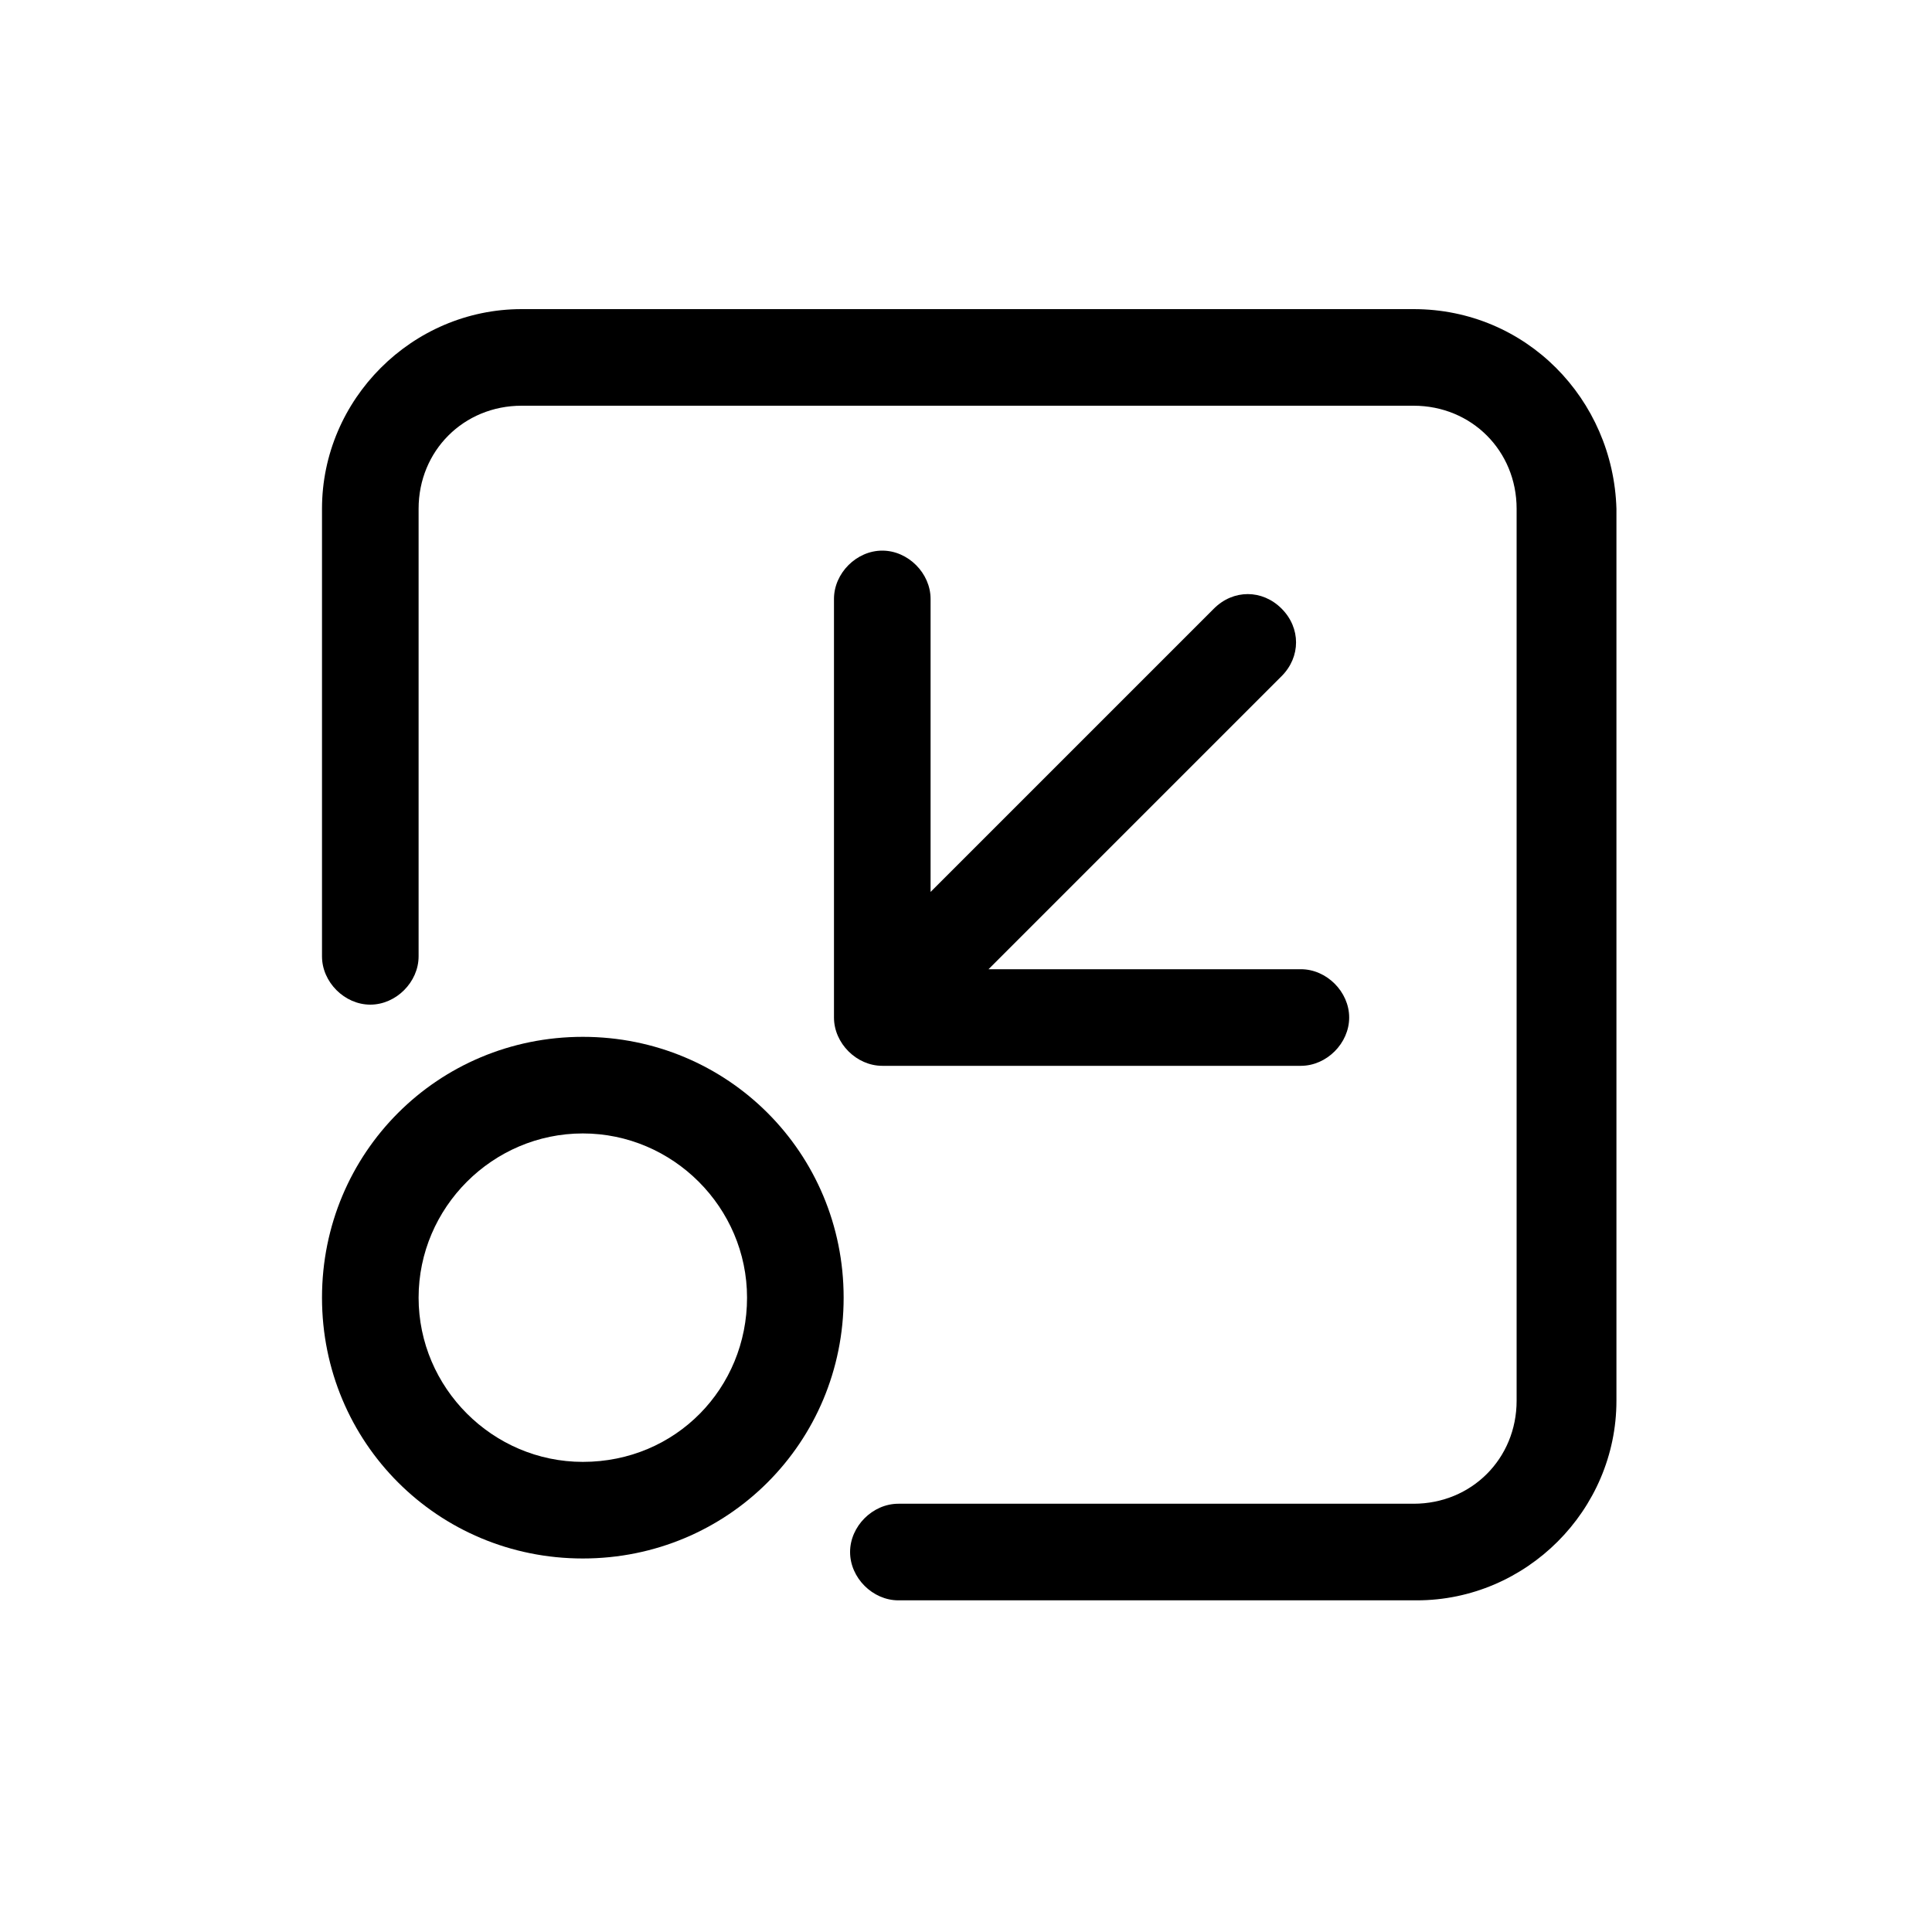 <?xml version="1.0" encoding="utf-8"?>
<svg xmlns="http://www.w3.org/2000/svg" x="0px" y="0px"
     viewBox="0 0 60 60" style="enable-background:new 0 0 60 60;" xml:space="preserve">
    <g id="fullscreen-drawer-exit">
        <path d="M18.1,32.2c-4.5,0-8.1,3.6-8.1,8.1s3.6,8.1,8.1,8.1s8.1-3.6,8.1-8.1S22.6,32.2,18.1,32.2z M18.1,45.4
            c-2.8,0-5.1-2.3-5.1-5.1s2.3-5.1,5.1-5.1s5.1,2.3,5.1,5.1S21,45.4,18.1,45.4z"/>
    <path d="M43.9,9.6H16.2c-3.4,0-6.2,2.8-6.2,6.2v13.9c0,0.8,0.7,1.5,1.5,1.5s1.5-0.7,1.5-1.5V15.8c0-1.8,1.4-3.2,3.2-3.2h27.7
            c1.8,0,3.2,1.4,3.2,3.2v27.7c0,1.8-1.4,3.2-3.2,3.2H27.9c-0.8,0-1.5,0.7-1.5,1.5s0.7,1.5,1.5,1.5h16.1c3.4,0,6.2-2.8,6.2-6.2V15.8
            C50.1,12.4,47.4,9.6,43.9,9.6z"/>
    <path d="M40.4,33.1c0.8,0,1.5-0.7,1.5-1.5c0-0.8-0.7-1.5-1.5-1.5h-9.7l9.1-9.1c0.6-0.6,0.6-1.5,0-2.1s-1.5-0.6-2.1,0l-8.8,8.8v-9.1
            c0-0.8-0.7-1.5-1.5-1.5s-1.5,0.7-1.5,1.5v13c0,0.8,0.7,1.5,1.5,1.5H40.4z"/>
    </g>
</svg> 